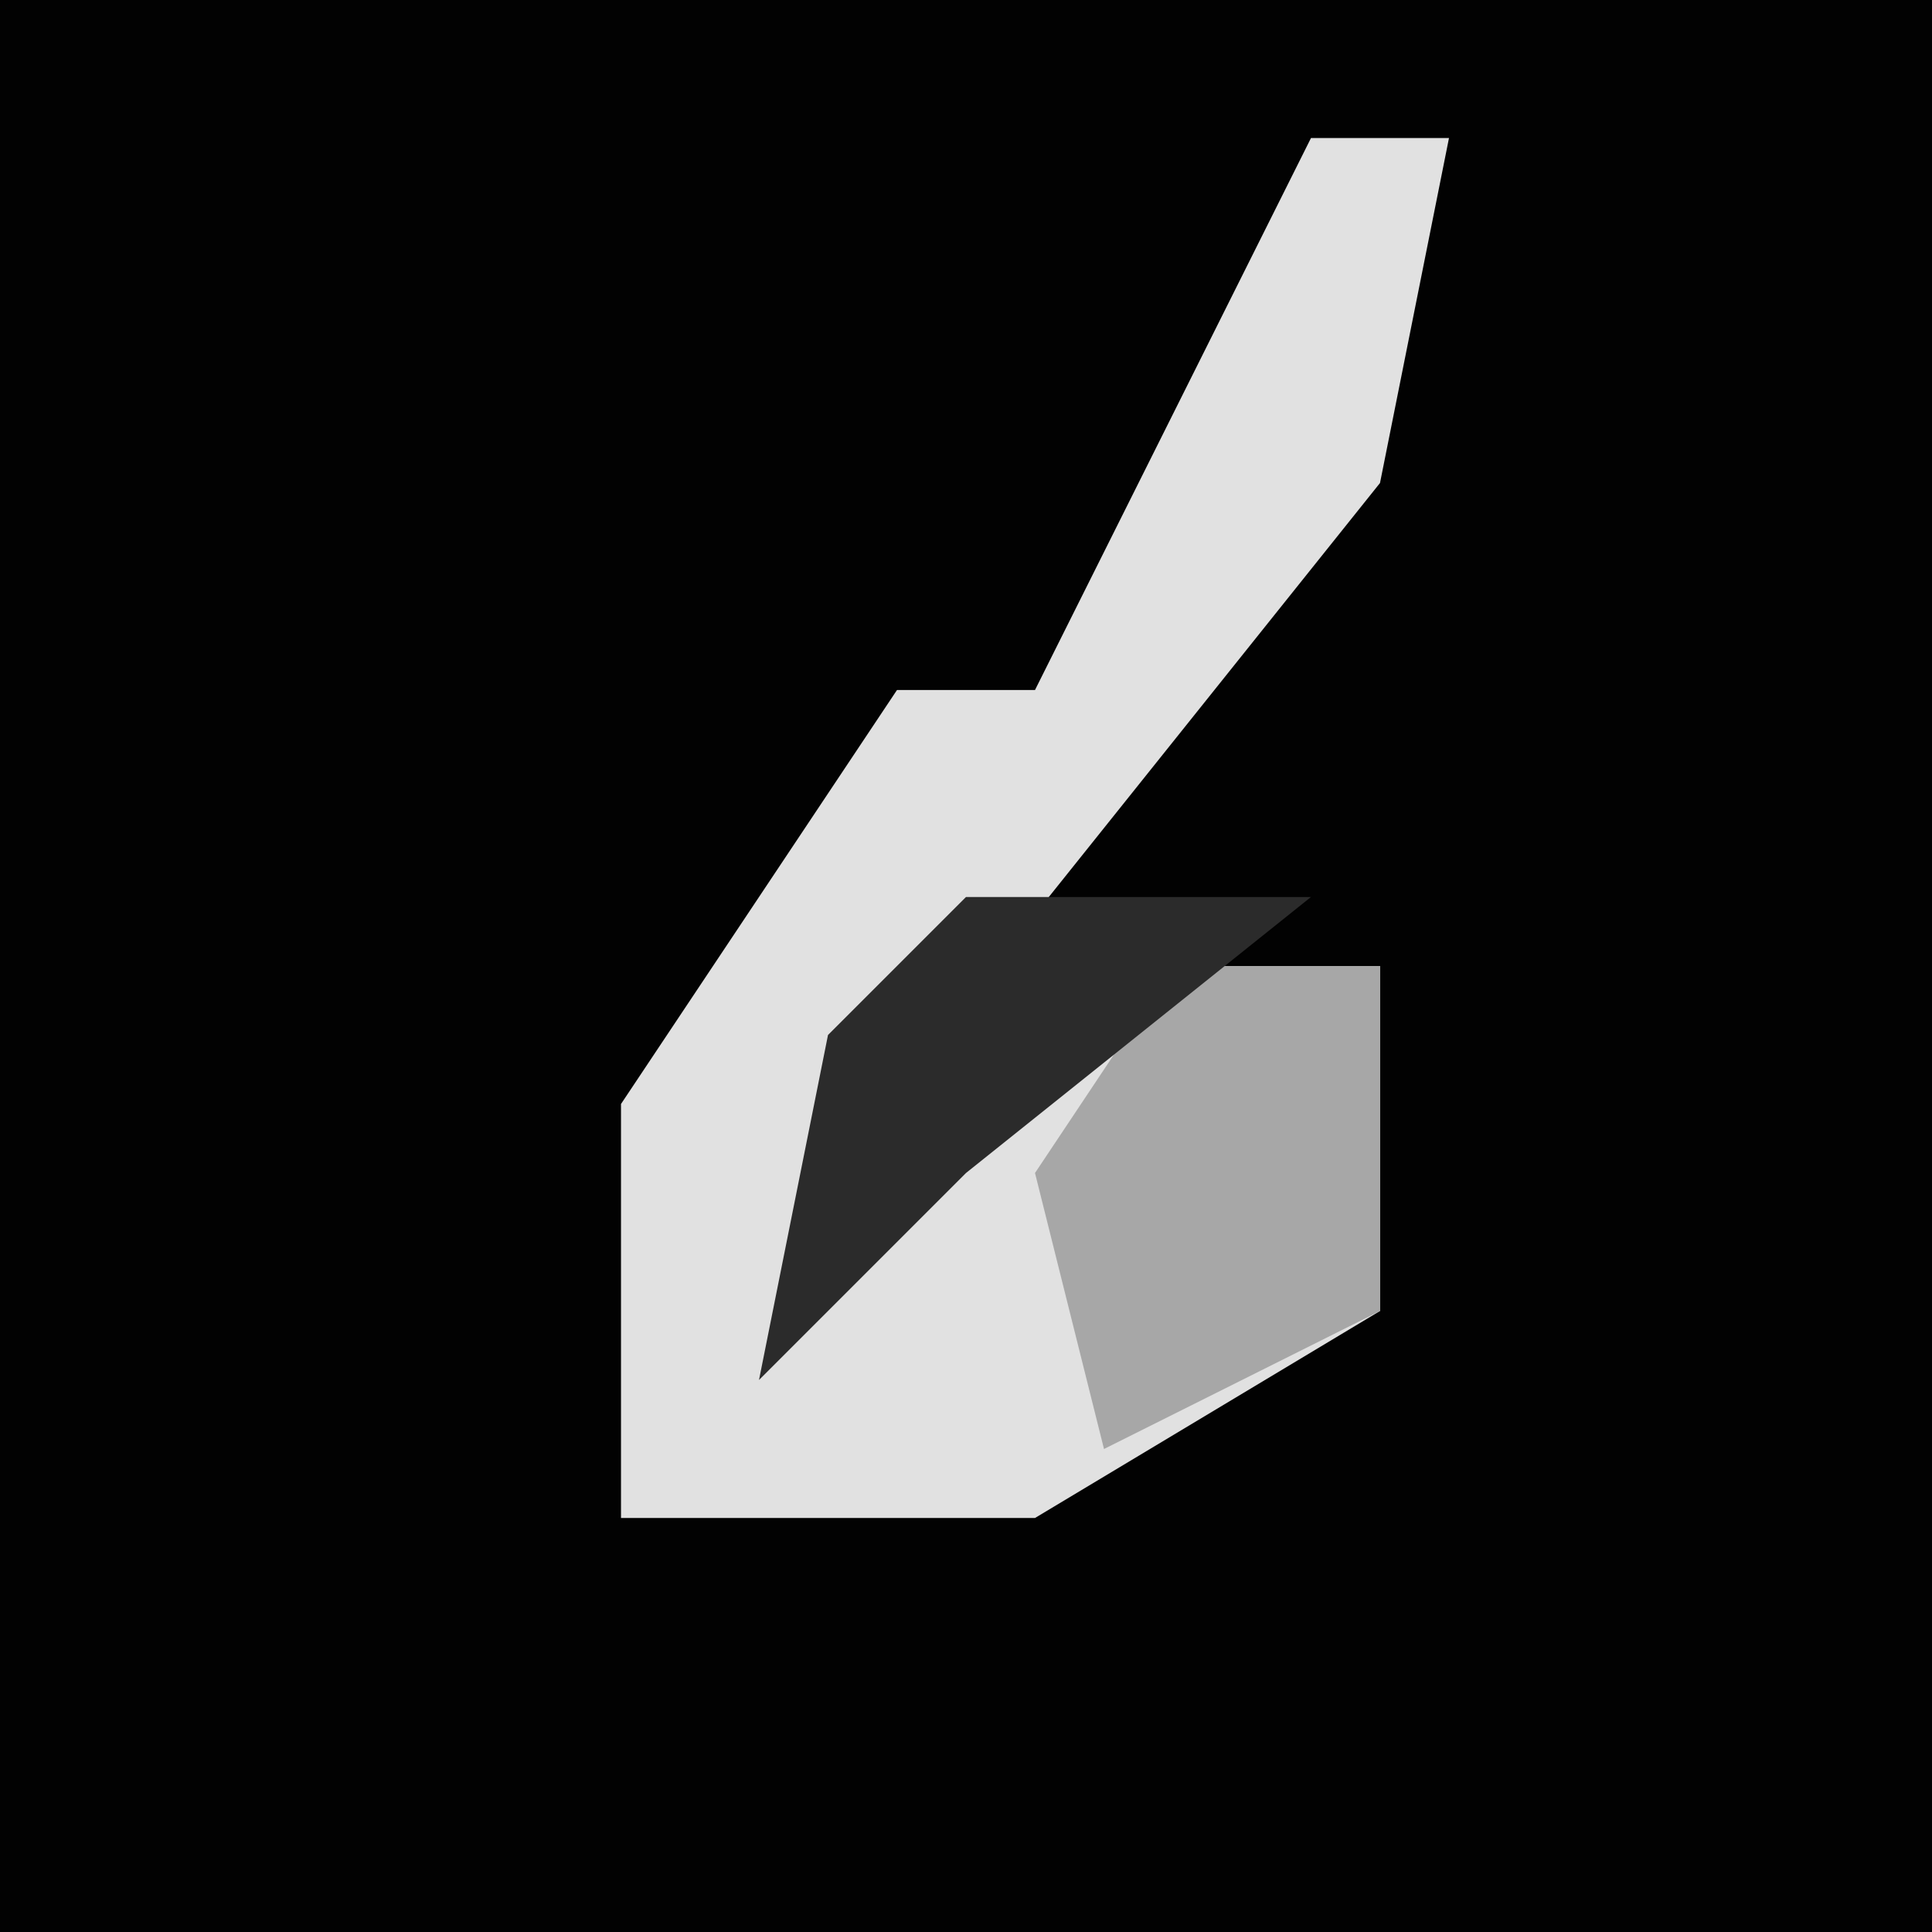 <?xml version="1.0" encoding="UTF-8"?>
<svg version="1.1" xmlns="http://www.w3.org/2000/svg" width="28" height="28">
<path d="M0,0 L28,0 L28,28 L0,28 Z " fill="#020202" transform="translate(0,0)"/>
<path d="M0,0 L2,0 L1,5 L-7,15 L-3,12 L1,12 L1,17 L-4,20 L-10,20 L-10,14 L-6,8 L-4,8 L-2,4 Z " fill="#E1E1E1" transform="translate(19,2)"/>
<path d="M0,0 L3,0 L3,5 L-1,7 L-2,3 Z " fill="#A7A7A7" transform="translate(17,14)"/>
<path d="M0,0 L5,0 L0,4 L-3,7 L-2,2 Z " fill="#2B2B2B" transform="translate(14,13)"/>
</svg>
